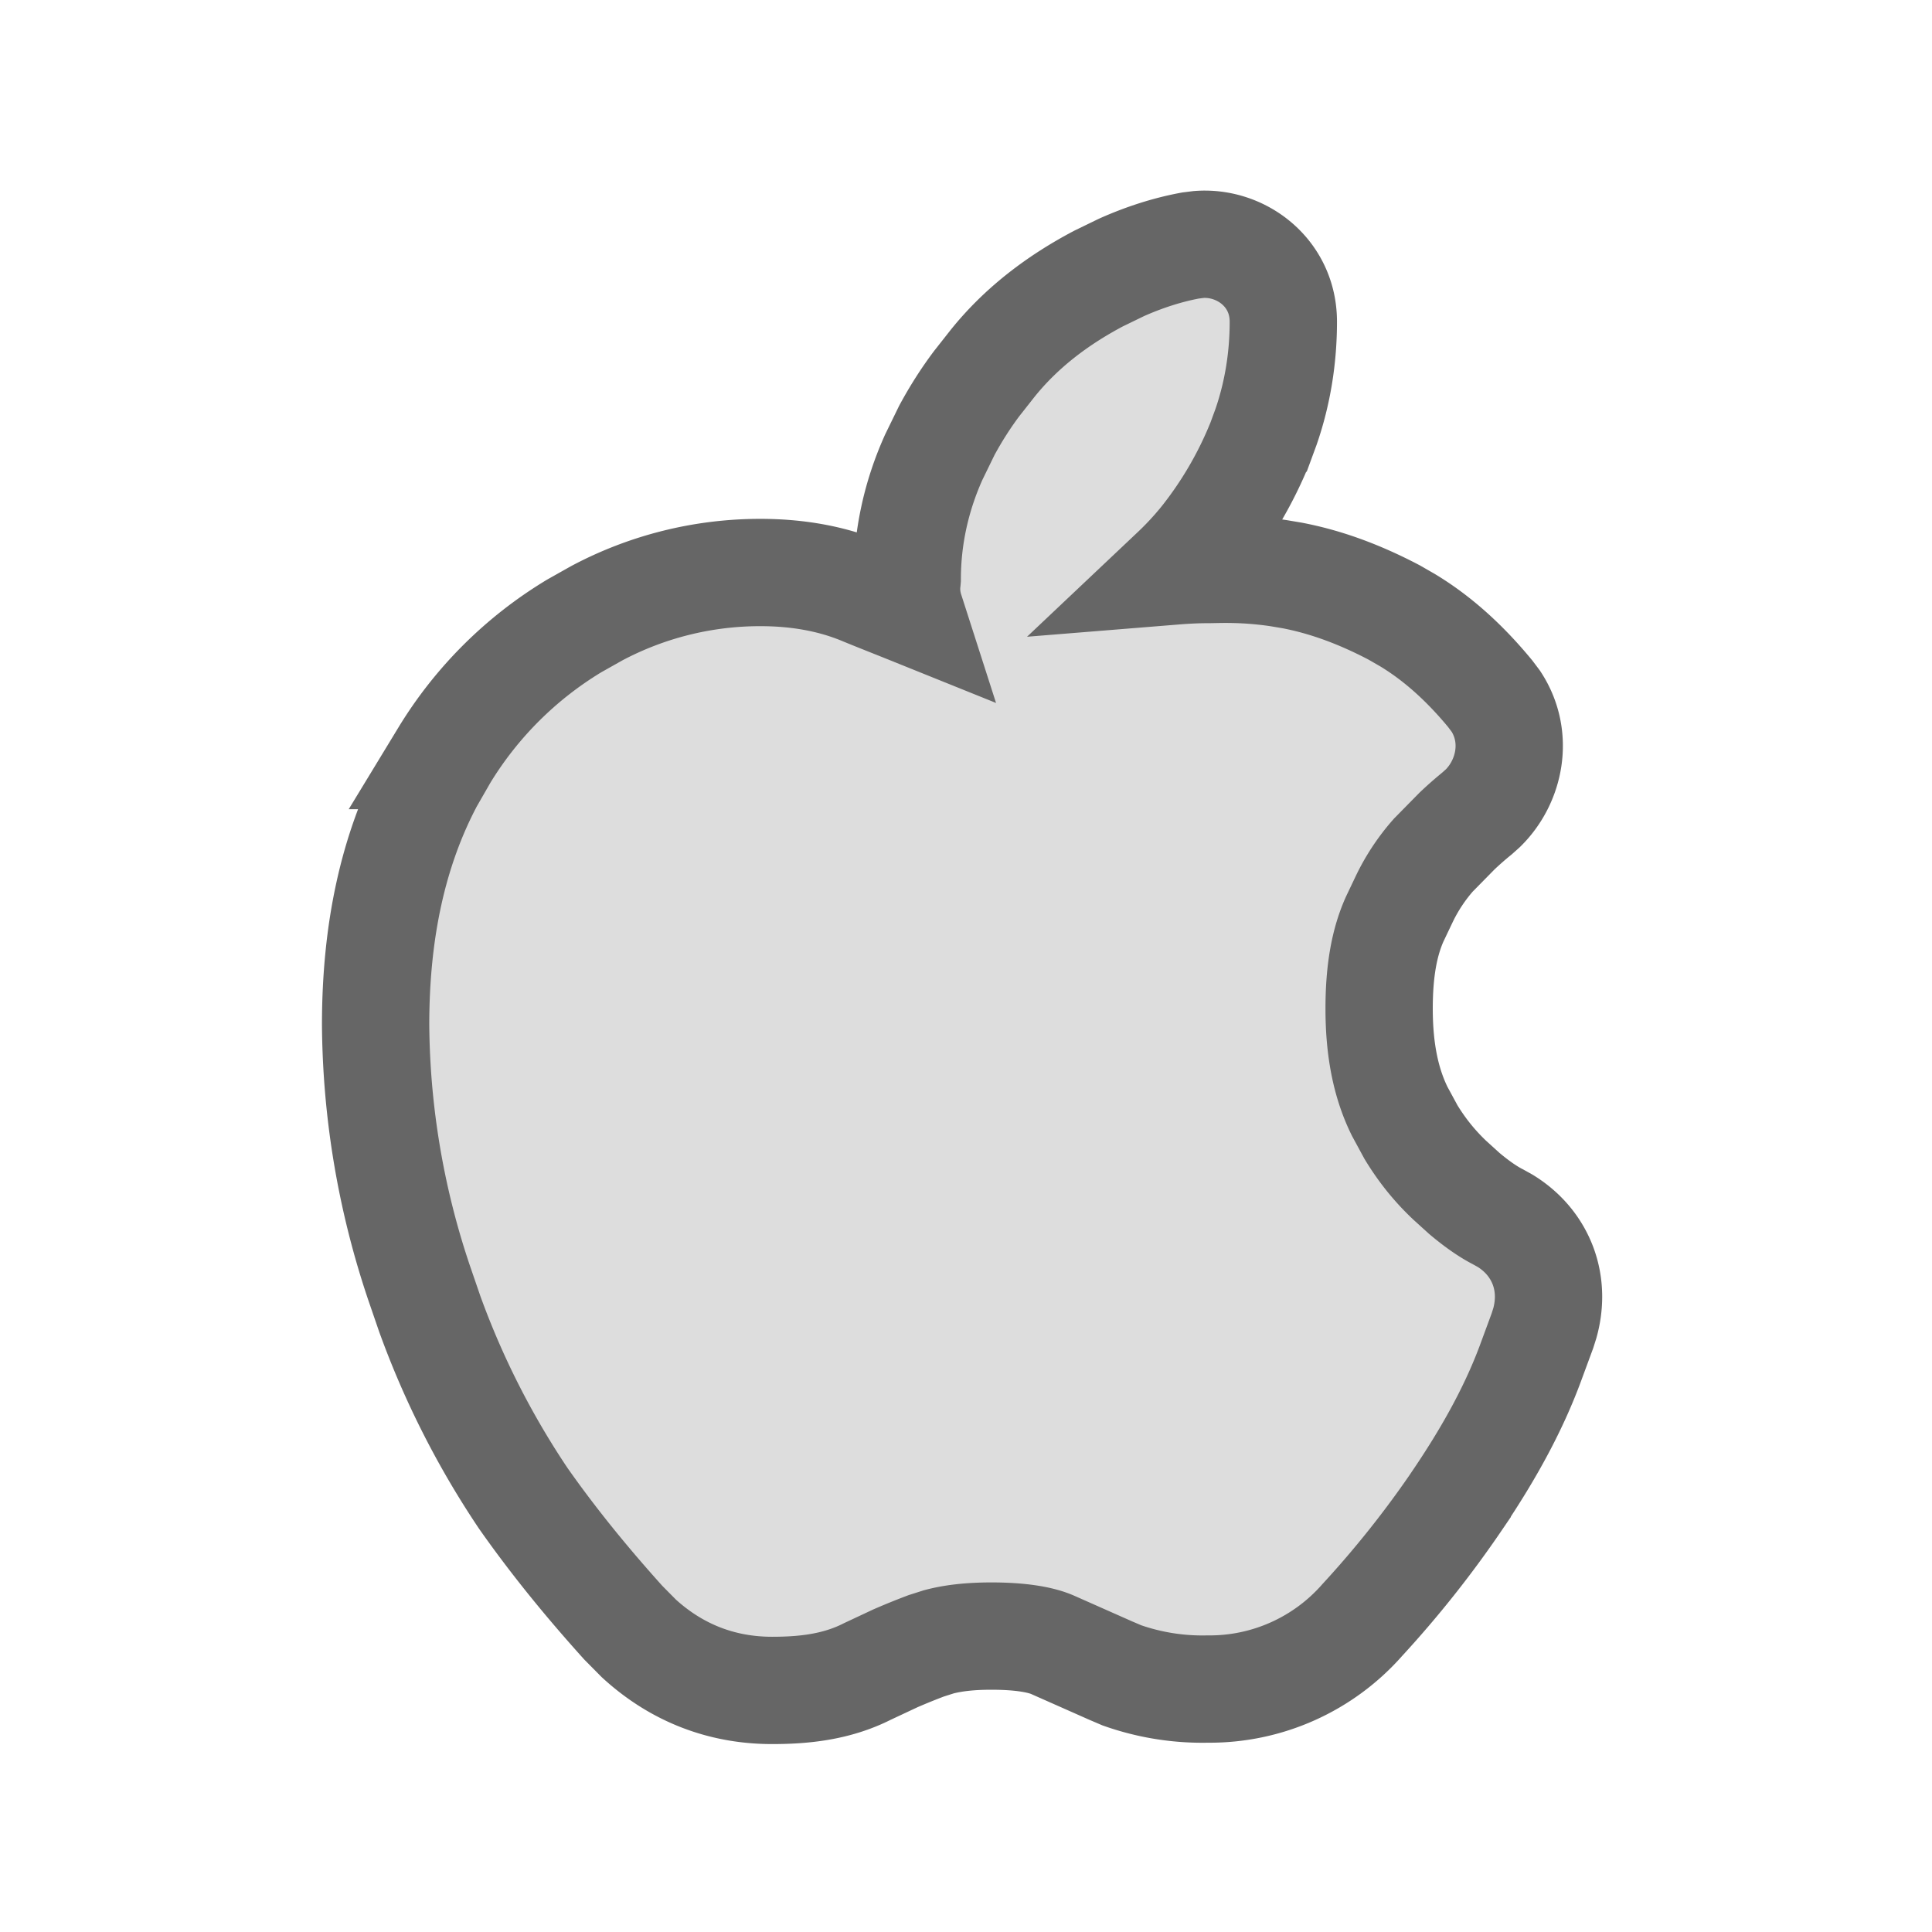 <svg fill="none" viewBox="0 0 24 24" xmlns="http://www.w3.org/2000/svg">
  <path fill="#DDD" stroke="#666" stroke-width="1.333" d="M14.892 3.037c.525-.04 1.05.351 1.05.959 0 .434-.066.876-.215 1.307l-.068.185a4.885 4.885 0 0 1-.733 1.249l-.003.003a3.9 3.9 0 0 1-.33.353c.136-.011.273-.018.411-.018.129 0 .431-.02.872.044l.173.029c.408.078.823.226 1.269.46l.167.096c.384.232.721.543 1.027.914l.07.093c.293.446.173 1-.16 1.328l-.075.067a4.305 4.305 0 0 0-.248.218l-.294.299a2.38 2.38 0 0 0-.357.537l-.121.254c-.13.288-.195.644-.195 1.116 0 .542.094.948.256 1.276l.14.258c.146.24.305.43.48.596l.182.165c.172.145.311.236.417.29l.09.05c.204.125.375.31.469.555.092.243.087.491.025.715l-.03.095-.139.377c-.203.556-.503 1.115-.92 1.731v.001a12.916 12.916 0 0 1-1.178 1.484 2.524 2.524 0 0 1-1.92.859 3.01 3.01 0 0 1-1.067-.17l-.136-.058-.722-.32c-.135-.06-.375-.11-.763-.11-.28 0-.486.027-.653.071l-.157.05c-.135.051-.26.102-.38.154l-.35.164c-.39.198-.804.236-1.185.236-.63 0-1.19-.22-1.655-.646l-.193-.195c-.39-.433-.824-.949-1.242-1.544l-.006-.009a10.525 10.525 0 0 1-1.157-2.285l-.132-.384a10.25 10.25 0 0 1-.54-3.205c0-1.16.214-2.169.673-3.035l.178-.31a4.78 4.78 0 0 1 1.617-1.611l.277-.156a4.323 4.323 0 0 1 2.036-.507c.426 0 .86.065 1.267.234.161.067.379.152.59.237a.877.877 0 0 1-.039-.341l.004-.036.001-.012c0-.517.111-1.03.33-1.516l.162-.332c.114-.211.238-.404.37-.58l.2-.254c.357-.444.809-.785 1.315-1.052l.284-.138c.285-.127.572-.219.857-.272l.104-.013Z"/>
</svg>

